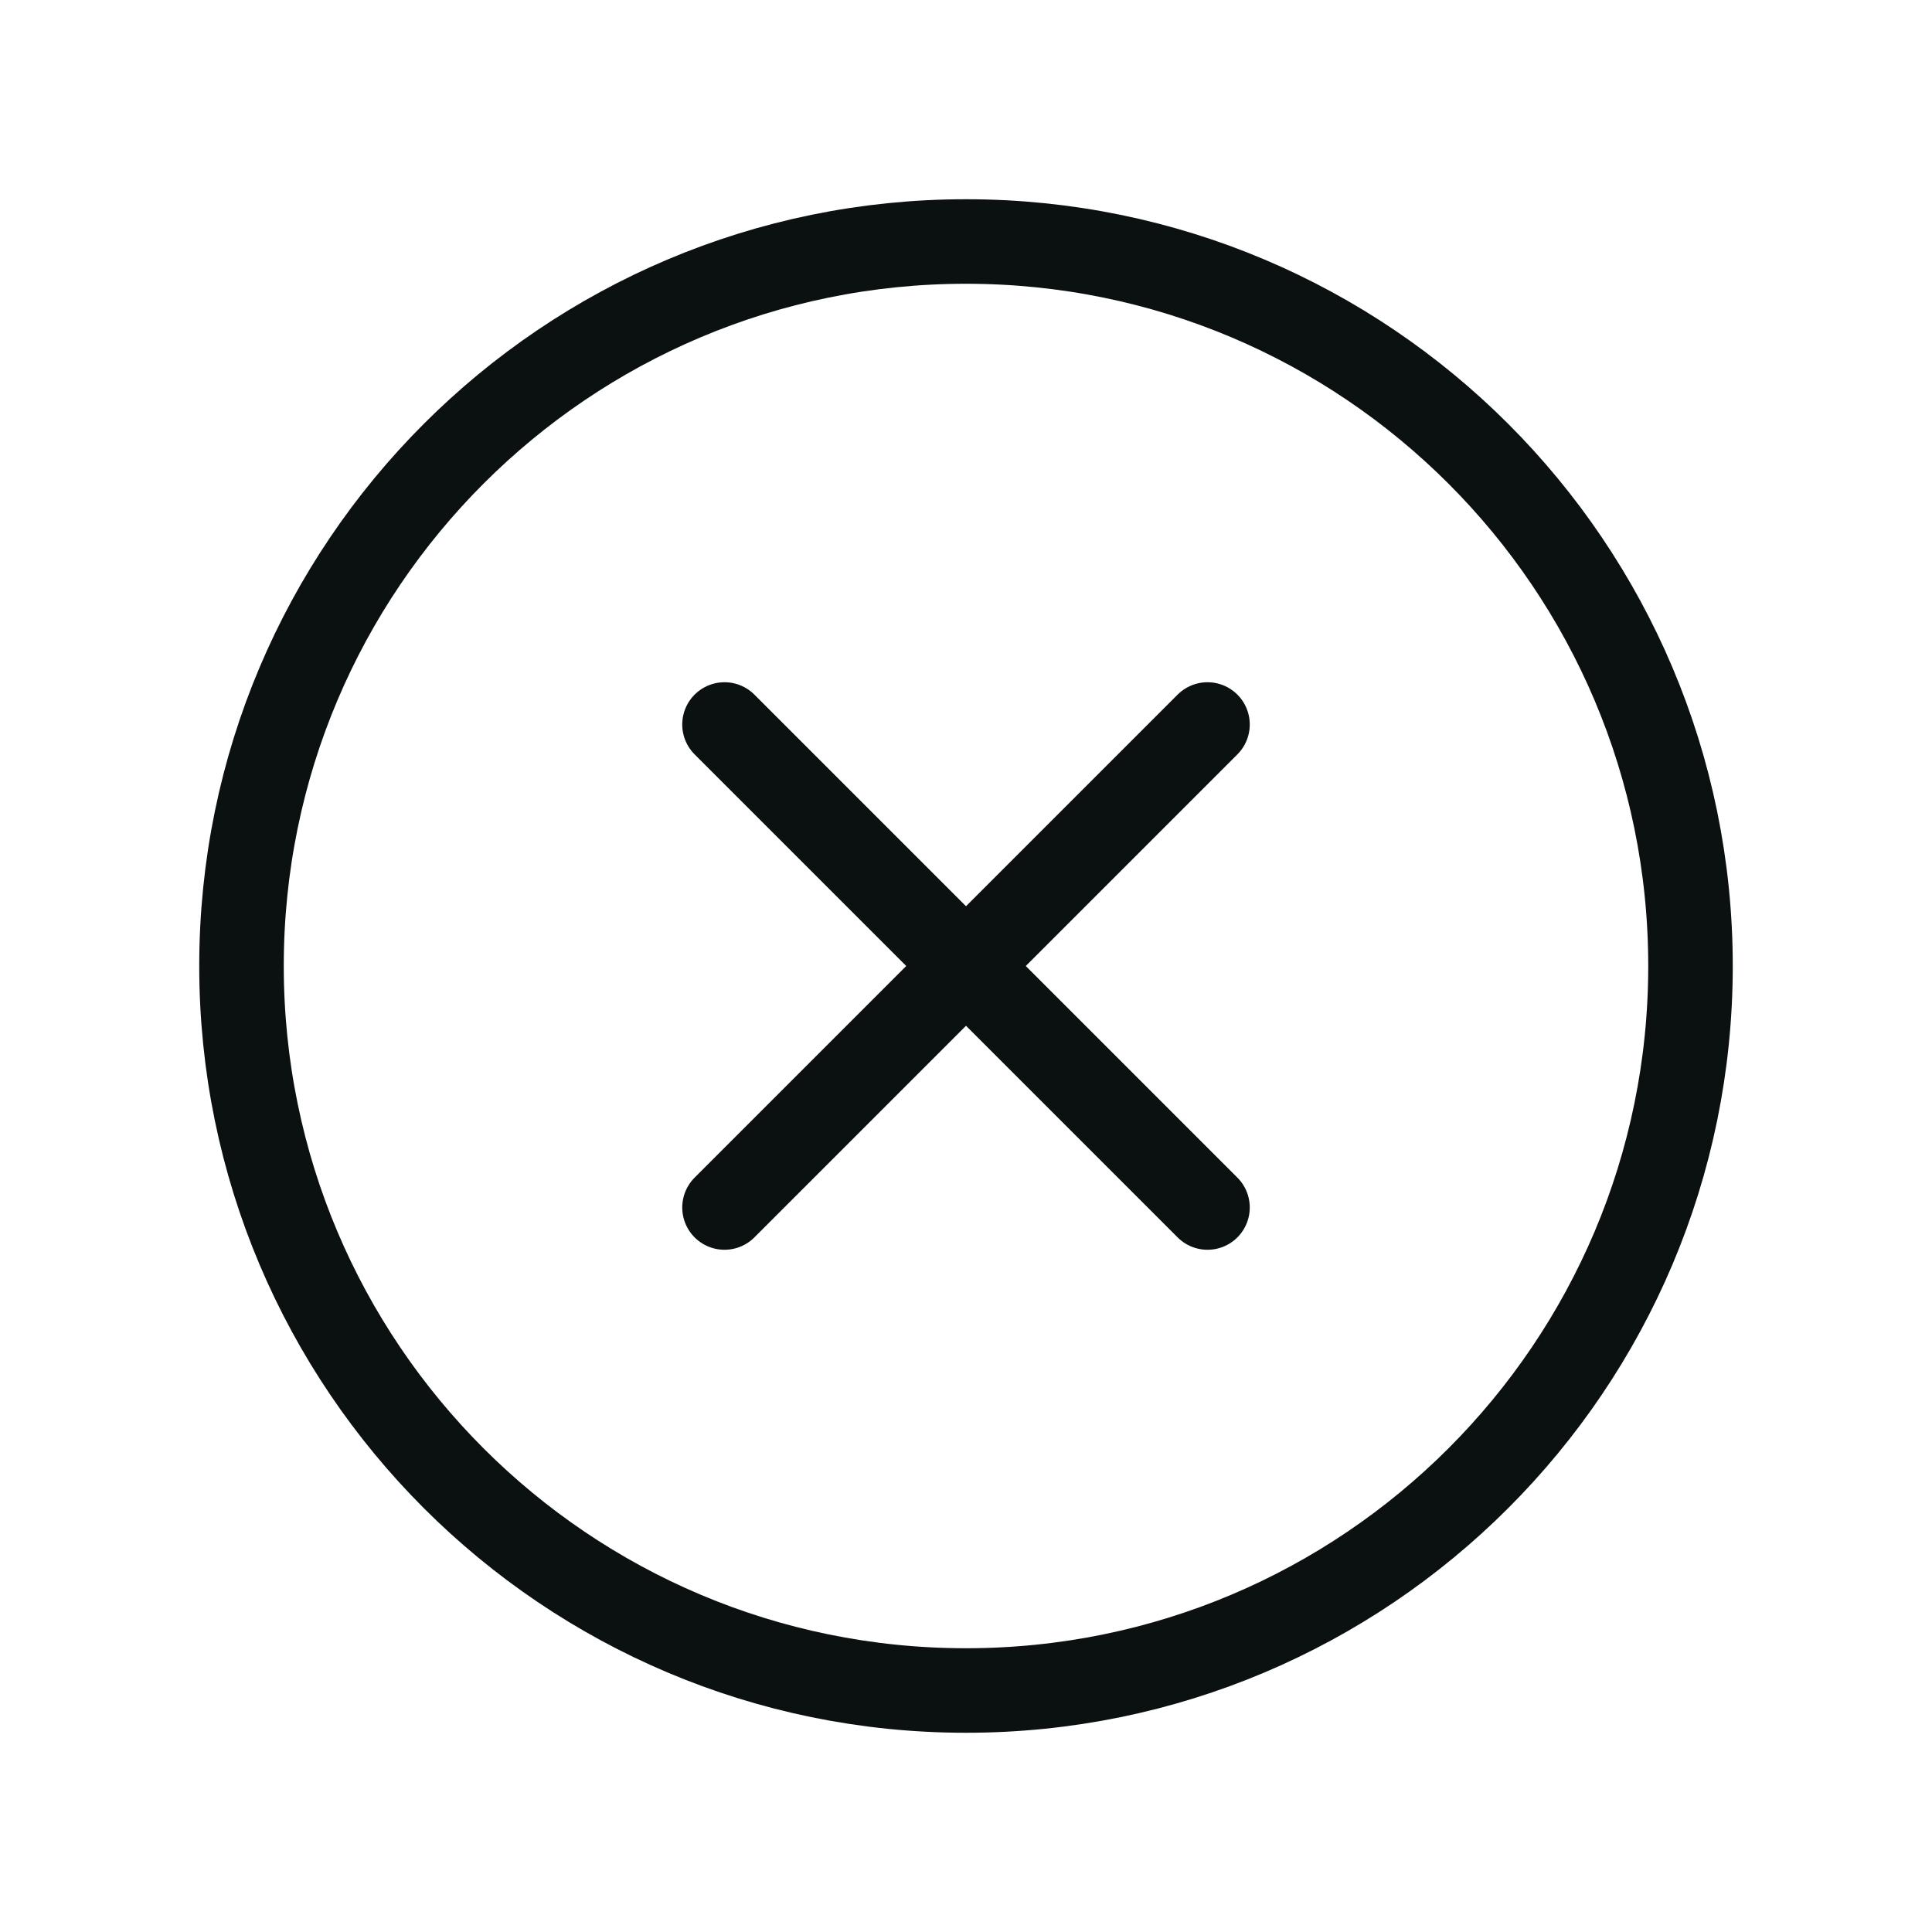 <svg width="32" height="32" viewBox="0 0 32 32" fill="none" xmlns="http://www.w3.org/2000/svg">
<path d="M16 28C22.627 28 28 22.627 28 16C28 9.373 22.627 4 16 4C9.373 4 4 9.373 4 16C4 22.627 9.373 28 16 28Z" stroke="#0B1010" stroke-width="1.4" stroke-miterlimit="10"/>
<path d="M20 12L12 20" stroke="#0B1010" stroke-width="1.4" stroke-linecap="round" stroke-linejoin="round"/>
<path d="M20 20L12 12" stroke="#0B1010" stroke-width="1.4" stroke-linecap="round" stroke-linejoin="round"/>
</svg>
